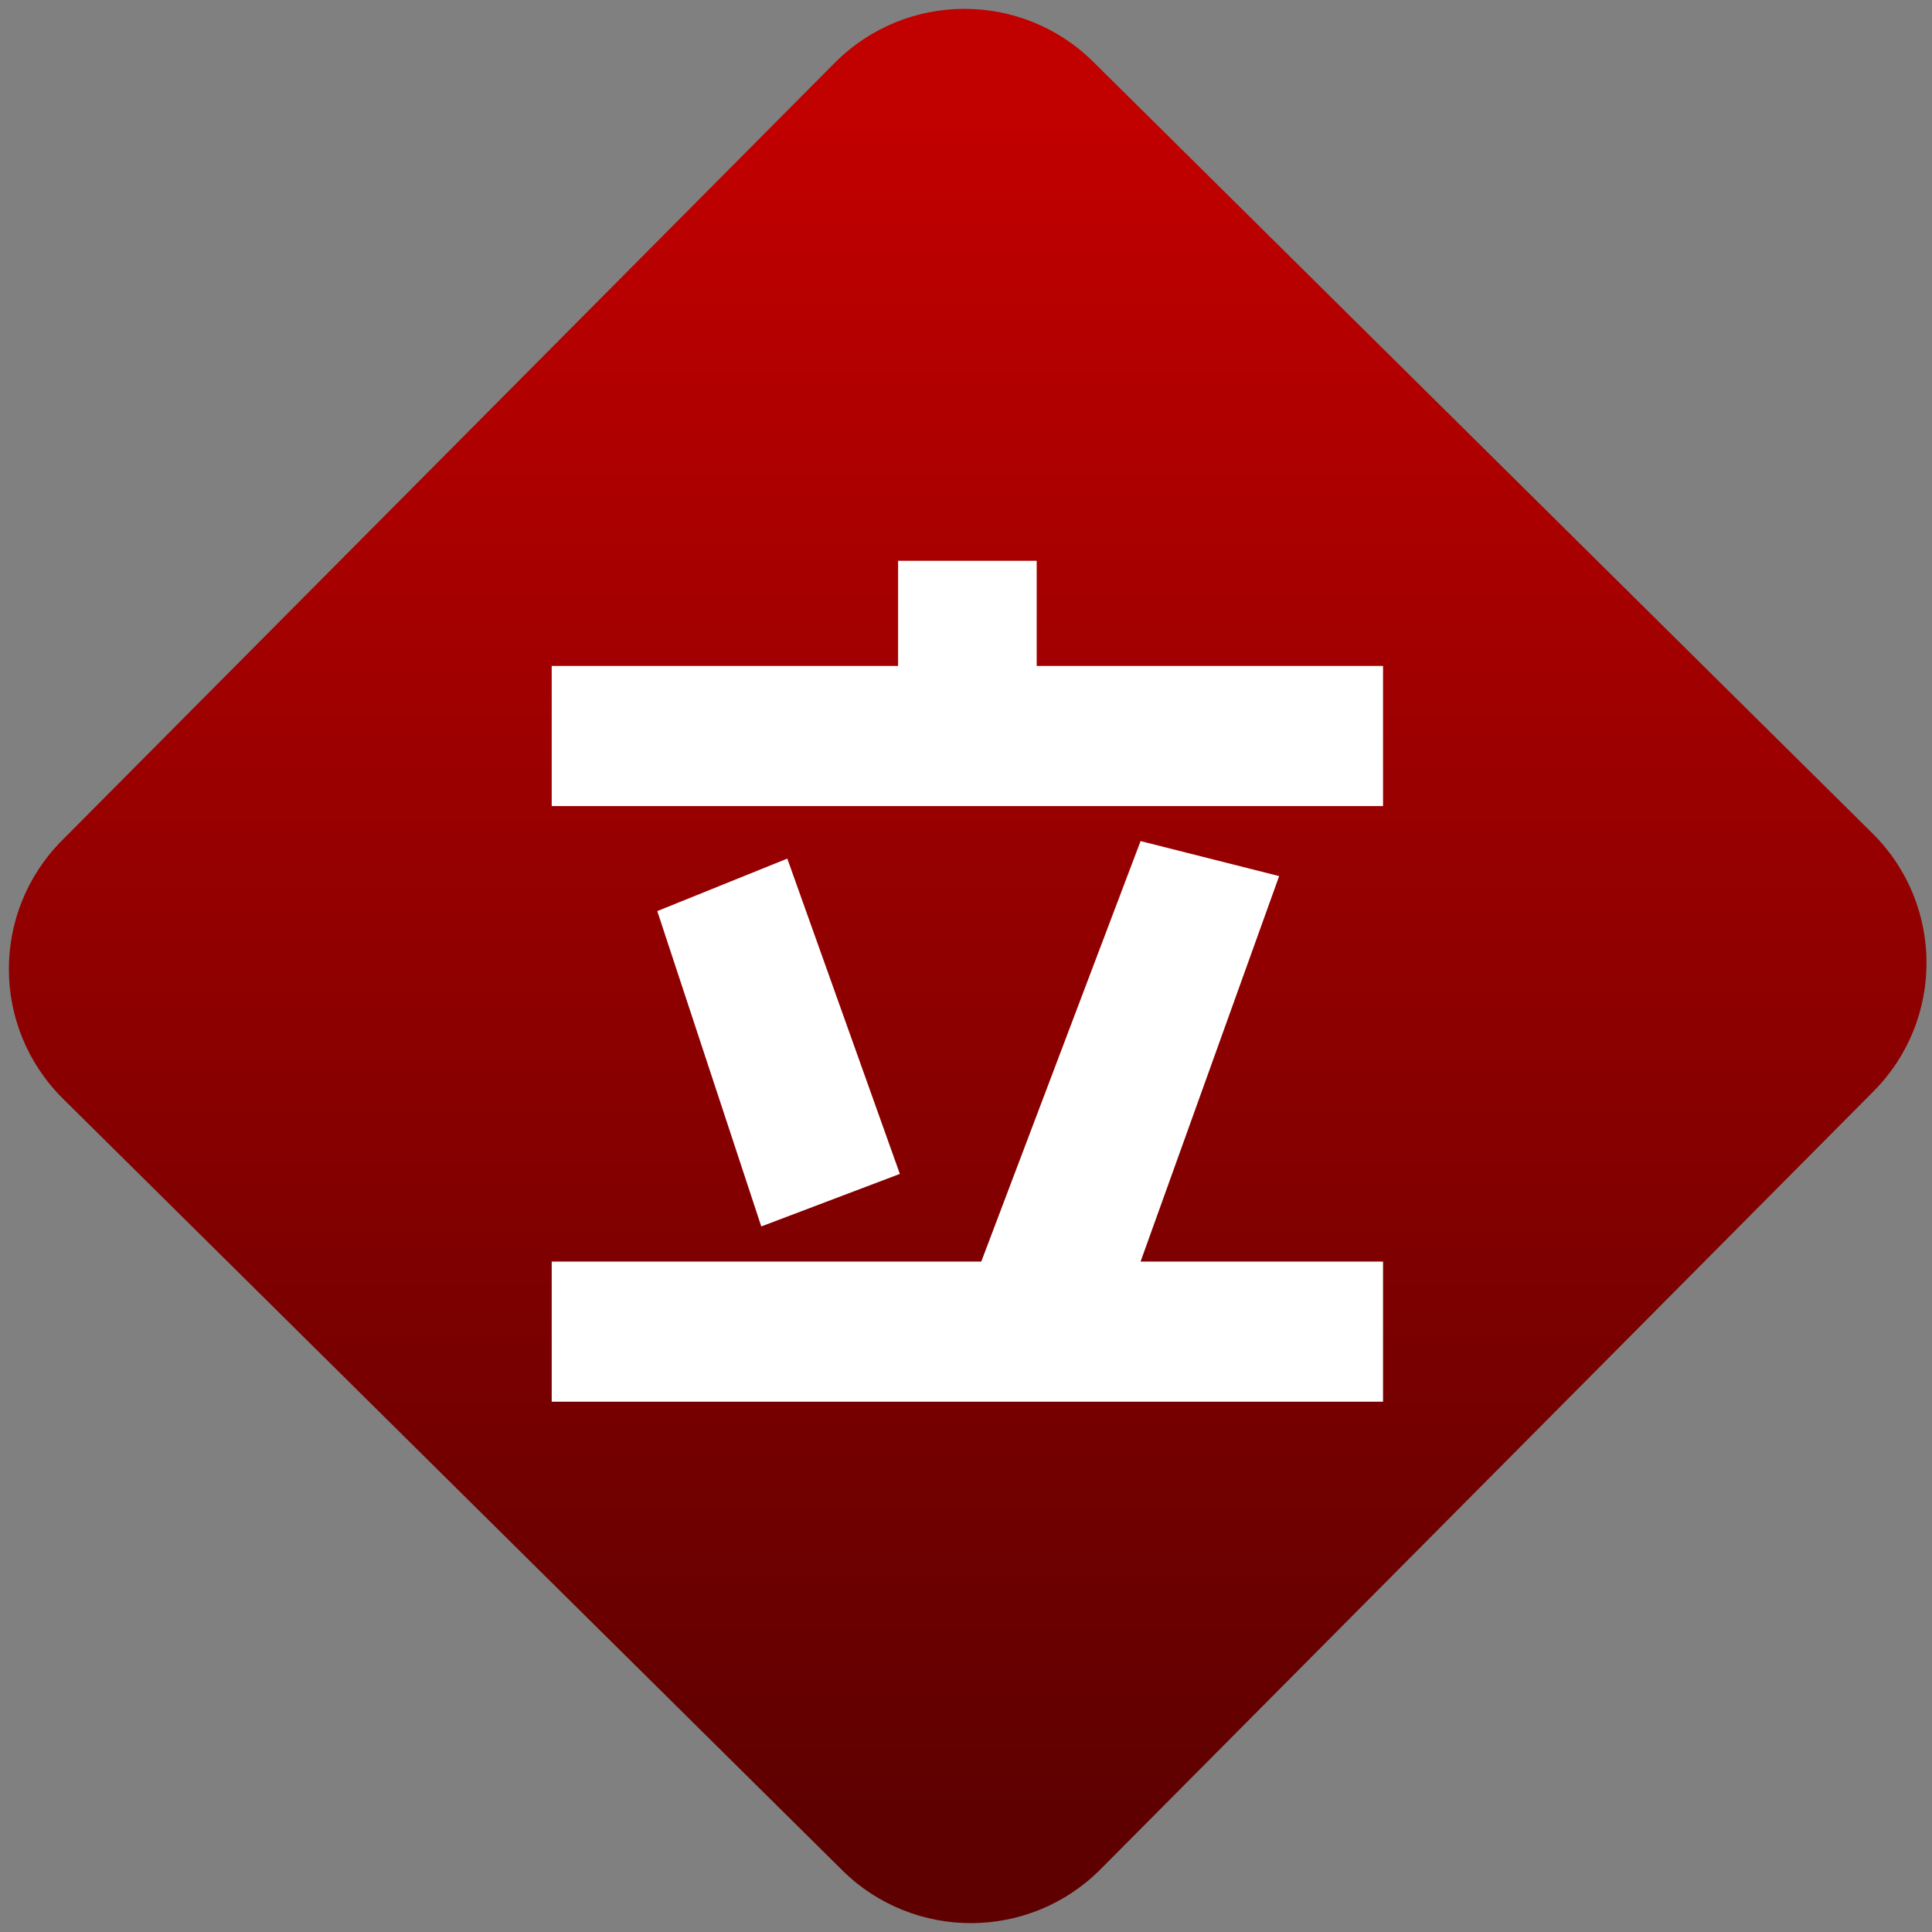 <svg width="64" height="64" viewBox="0 0 64 64" version="1.1"><rect x="0" y="0" width="64" height="64" fill="#808080" stroke="none"/><defs><linearGradient id="linear-pattern-0" gradientUnits="userSpaceOnUse" x1="0" y1="0" x2="0" y2="1" gradientTransform="matrix(60, 0, 0, 56, 0, 4)"><stop offset="0" stop-color="#c10000" stop-opacity="1"/><stop offset="1" stop-color="#5f0000" stop-opacity="1"/></linearGradient></defs><path fill="url(#linear-pattern-0)" fill-opacity="1" d="M 36.219 2.051 L 62.027 27.605 C 64.402 29.957 64.418 33.785 62.059 36.156 L 36.461 61.918 C 34.105 64.289 30.27 64.305 27.895 61.949 L 2.086 36.395 C -0.289 34.043 -0.305 30.215 2.051 27.844 L 27.652 2.082 C 30.008 -0.289 33.844 -0.305 36.219 2.051 Z M 36.219 2.051 " /><g transform="matrix(1.008,0,0,1.003,16.221,16.077)"><path fill-rule="nonzero" fill="rgb(100%, 100%, 100%)" fill-opacity="1" d="M 13.422 2.492 L 13.422 5.965 L 2.039 5.965 L 2.039 10.594 L 29.359 10.594 L 29.359 5.965 L 17.977 5.965 L 17.977 2.492 Z M 21.391 11.75 L 16.156 25.637 L 2.039 25.637 L 2.039 30.266 L 29.359 30.266 L 29.359 25.637 L 21.391 25.637 L 25.945 12.906 Z M 9.781 12.328 L 5.508 14.062 L 8.926 24.477 L 13.48 22.742 Z M 9.781 12.328 "/></g></svg>
